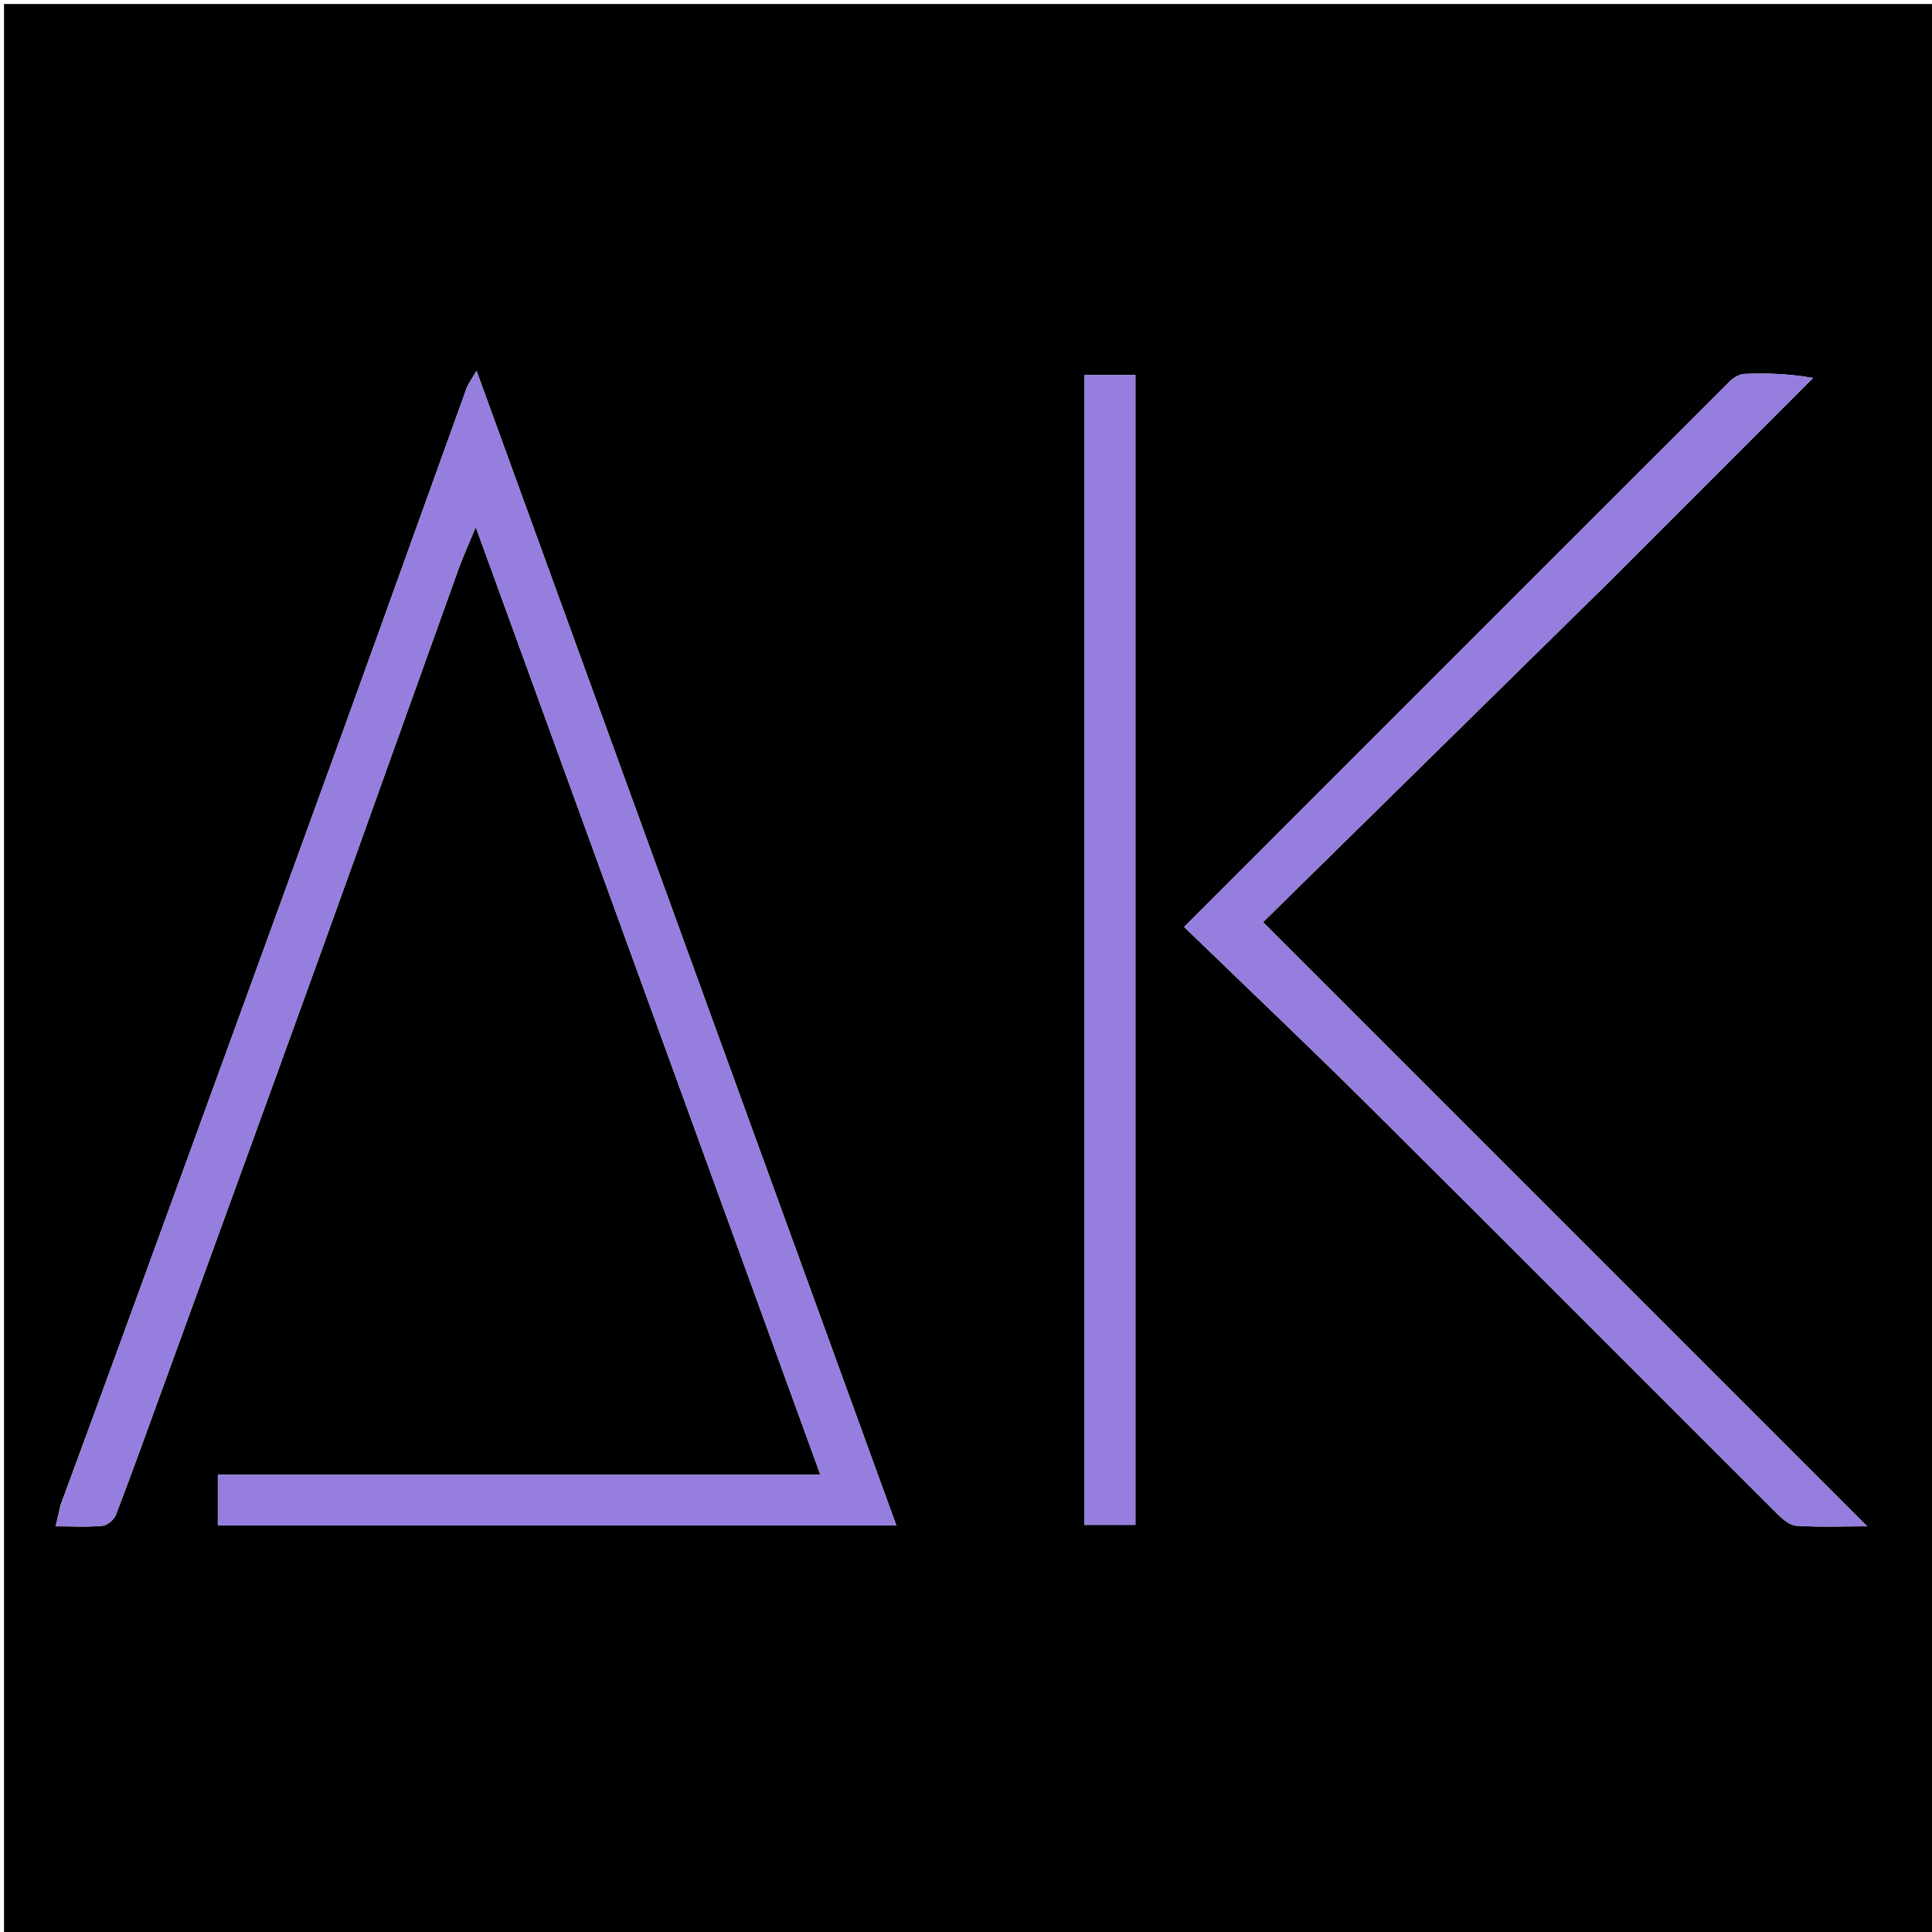 <svg version="1.1" id="Layer_1" xmlns="http://www.w3.org/2000/svg" xmlns:xlink="http://www.w3.org/1999/xlink" x="0px" y="0px"
	 width="100%" viewBox="0 0 481 481" enable-background="new 0 0 481 481" xml:space="preserve">
<path fill="#000000" opacity="1" stroke="none" 
	d="
M335,482 
	C223.333,482 112.167,482 1,482 
	C1,321.667 1,161.333 1,1 
	C161.333,1 321.667,1 482,1 
	C482,161.333 482,321.667 482,482 
	C433.167,482 384.333,482 335,482 
M15.06,374.779 
	C14.701,376.337 14.343,377.895 13.86,379.997 
	C17.988,379.997 21.793,380.218 25.545,379.868 
	C26.747,379.756 28.387,378.356 28.843,377.167 
	C32.676,367.187 36.294,357.125 39.949,347.077 
	C53.291,310.394 66.676,273.728 79.939,237.016 
	C91.385,205.336 102.67,173.597 114.072,141.9 
	C115.326,138.416 116.878,135.04 118.449,131.234 
	C147.107,210.045 175.543,288.245 204.232,367.142 
	C153.863,367.142 104.008,367.142 54.238,367.142 
	C54.238,371.689 54.238,375.634 54.238,379.784 
	C110.551,379.784 166.627,379.784 223.156,379.784 
	C188.348,284.047 153.653,188.621 118.64,92.319 
	C117.396,94.479 116.569,95.527 116.139,96.718 
	C106.228,124.147 96.41,151.609 86.473,179.028 
	C73.162,215.752 59.773,252.447 46.405,289.15 
	C36.096,317.454 25.768,345.75 15.06,374.779 
M400.5,145 
	C417.461,128.035 434.422,111.07 451.382,94.106 
	C445.198,93.002 439.741,92.881 434.298,93.092 
	C433.027,93.141 431.542,94.056 430.59,95.007 
	C385.43,140.101 340.318,185.244 294.805,230.777 
	C310.222,245.701 325.766,260.426 340.951,275.513 
	C374.877,309.222 408.613,343.122 442.478,376.892 
	C443.789,378.2 445.577,379.741 447.235,379.857 
	C452.617,380.234 458.042,379.998 464.863,379.998 
	C414.216,329.351 364.568,279.704 314.449,229.586 
	C343.074,201.45 371.537,173.475 400.5,145 
M270,326.5 
	C270,344.249 270,361.997 270,379.638 
	C274.706,379.638 278.763,379.638 282.679,379.638 
	C282.679,283.938 282.679,188.599 282.679,93.362 
	C278.295,93.362 274.237,93.362 270,93.362 
	C270,170.982 270,248.241 270,326.5 
z"/>
<path fill="#957EDD" opacity="1" stroke="none" 
	d="
M15.254,374.414 
	C25.768,345.75 36.096,317.454 46.405,289.15 
	C59.773,252.447 73.162,215.752 86.473,179.028 
	C96.41,151.609 106.228,124.147 116.139,96.718 
	C116.569,95.527 117.396,94.479 118.64,92.319 
	C153.653,188.621 188.348,284.047 223.156,379.784 
	C166.627,379.784 110.551,379.784 54.238,379.784 
	C54.238,375.634 54.238,371.689 54.238,367.142 
	C104.008,367.142 153.863,367.142 204.232,367.142 
	C175.543,288.245 147.107,210.045 118.449,131.234 
	C116.878,135.04 115.326,138.416 114.072,141.9 
	C102.67,173.597 91.385,205.336 79.939,237.016 
	C66.676,273.728 53.291,310.394 39.949,347.077 
	C36.294,357.125 32.676,367.187 28.843,377.167 
	C28.387,378.356 26.747,379.756 25.545,379.868 
	C21.793,380.218 17.988,379.997 13.86,379.997 
	C14.343,377.895 14.701,376.337 15.254,374.414 
z"/>
<path fill="#957EDD" opacity="1" stroke="none" 
	d="
M400.25,145.25 
	C371.537,173.475 343.074,201.45 314.449,229.586 
	C364.568,279.704 414.216,329.351 464.863,379.998 
	C458.042,379.998 452.617,380.234 447.235,379.857 
	C445.577,379.741 443.789,378.2 442.478,376.892 
	C408.613,343.122 374.877,309.222 340.951,275.513 
	C325.766,260.426 310.222,245.701 294.805,230.777 
	C340.318,185.244 385.43,140.101 430.59,95.007 
	C431.542,94.056 433.027,93.141 434.298,93.092 
	C439.741,92.881 445.198,93.002 451.382,94.106 
	C434.422,111.07 417.461,128.035 400.25,145.25 
z"/>
<path fill="#957EDD" opacity="1" stroke="none" 
	d="
M270,326 
	C270,248.241 270,170.982 270,93.362 
	C274.237,93.362 278.295,93.362 282.679,93.362 
	C282.679,188.599 282.679,283.938 282.679,379.638 
	C278.763,379.638 274.706,379.638 270,379.638 
	C270,361.997 270,344.249 270,326 
z"/>
</svg>